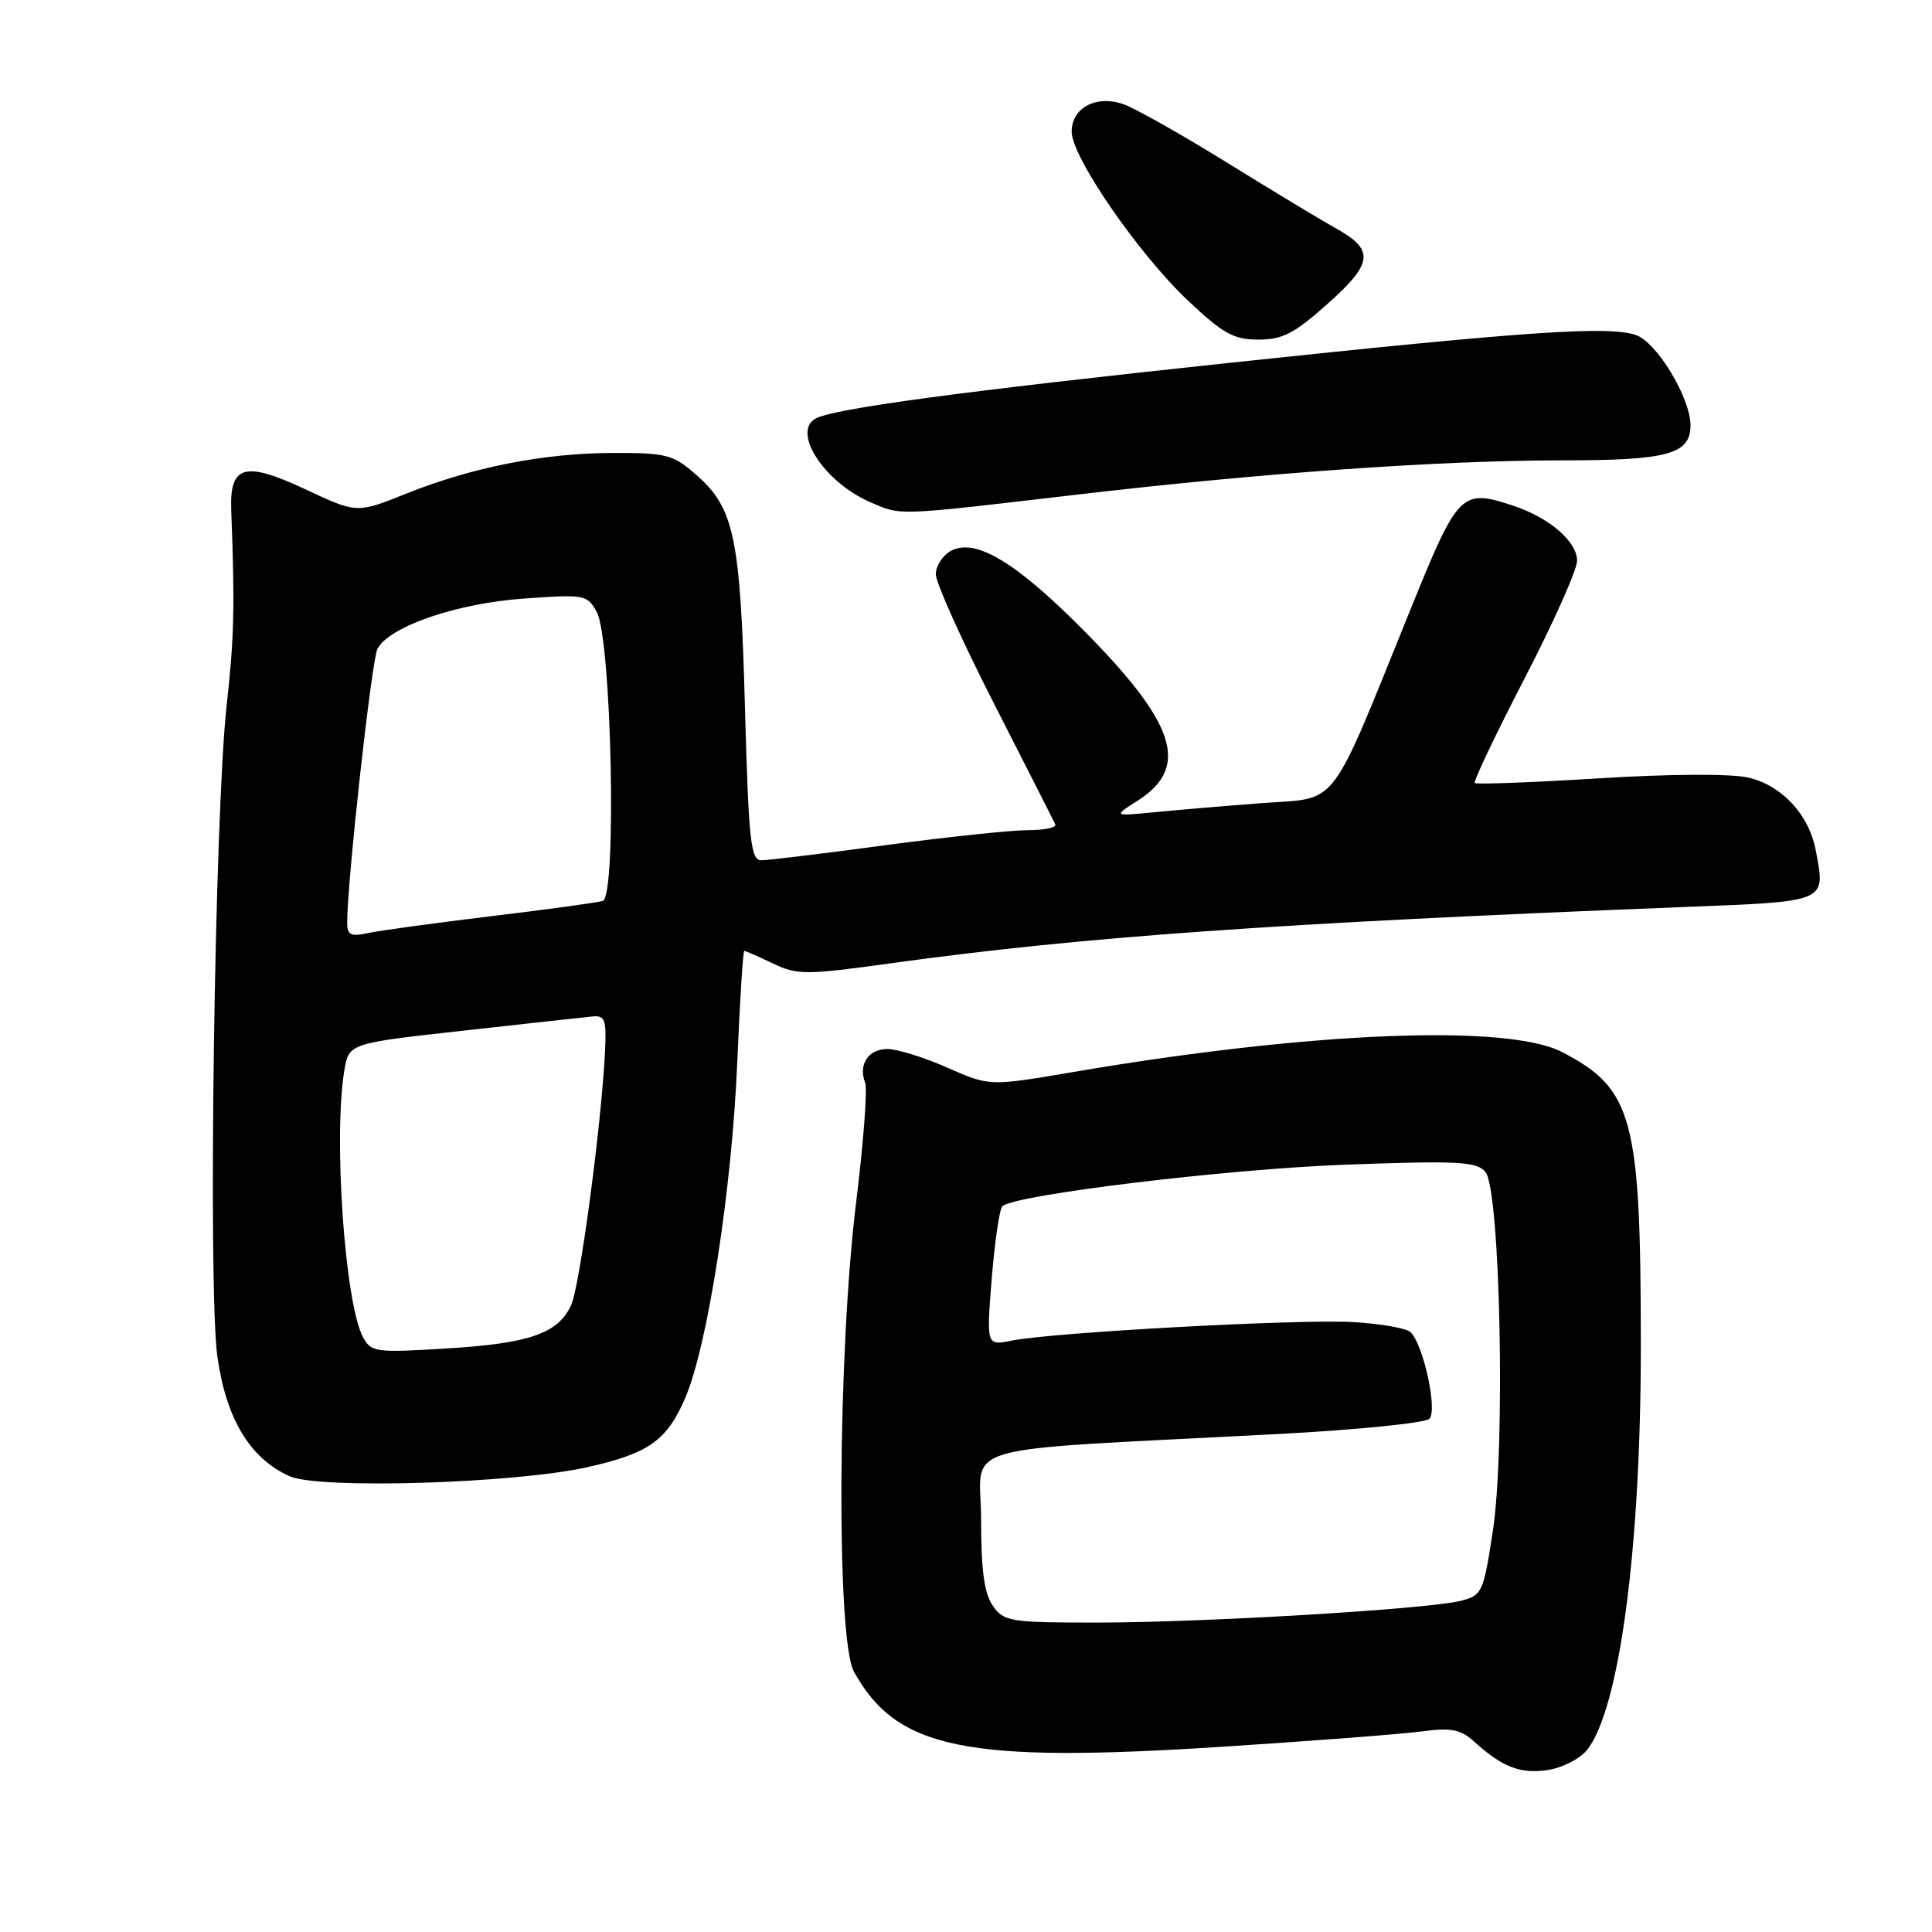 <?xml version="1.0" encoding="UTF-8" standalone="no"?>
<!DOCTYPE svg PUBLIC "-//W3C//DTD SVG 1.1//EN" "http://www.w3.org/Graphics/SVG/1.1/DTD/svg11.dtd" >
<svg xmlns="http://www.w3.org/2000/svg" xmlns:xlink="http://www.w3.org/1999/xlink" version="1.1" viewBox="0 0 256 256">
 <g >
 <path fill="currentColor"
d=" M 210.24 231.94 C 214.58 226.62 217.44 205.17 217.42 178.00 C 217.40 148.12 216.37 144.29 207.00 139.41 C 199.75 135.64 173.53 136.71 142.31 142.03 C 131.12 143.94 131.12 143.94 125.53 141.47 C 122.46 140.11 118.88 139.00 117.58 139.00 C 115.05 139.00 113.70 141.06 114.64 143.49 C 114.95 144.32 114.42 151.40 113.45 159.24 C 110.98 179.27 110.80 217.24 113.15 221.50 C 118.83 231.79 127.98 233.65 162.00 231.45 C 173.82 230.69 185.67 229.78 188.32 229.43 C 192.29 228.90 193.53 229.14 195.32 230.76 C 199.07 234.15 201.39 235.06 205.00 234.55 C 206.93 234.28 209.28 233.10 210.24 231.94 Z  M 77.77 194.42 C 85.97 192.59 88.37 190.89 90.81 185.20 C 93.78 178.26 96.99 157.54 97.69 140.75 C 98.03 132.64 98.45 126.00 98.62 126.00 C 98.79 126.00 100.50 126.75 102.41 127.66 C 105.66 129.21 106.72 129.21 118.20 127.62 C 143.44 124.13 168.77 122.33 222.99 120.19 C 242.32 119.43 241.91 119.61 240.59 112.65 C 239.69 107.91 236.07 104.03 231.60 103.02 C 229.31 102.51 221.13 102.55 211.75 103.14 C 202.98 103.68 195.63 103.96 195.42 103.75 C 195.21 103.54 198.17 97.33 201.99 89.94 C 205.82 82.55 208.96 75.52 208.97 74.32 C 209.00 71.78 205.30 68.58 200.45 66.99 C 193.66 64.74 193.19 65.22 187.00 80.50 C 175.98 107.69 177.53 105.65 167.36 106.41 C 162.49 106.77 156.03 107.32 153.00 107.62 C 147.50 108.16 147.50 108.16 150.72 106.11 C 157.71 101.67 155.87 95.90 143.50 83.44 C 134.58 74.45 129.24 71.26 126.01 72.99 C 124.91 73.59 124.00 74.98 124.00 76.10 C 124.00 77.22 127.49 84.96 131.75 93.31 C 136.01 101.66 139.65 108.83 139.83 109.24 C 140.02 109.66 138.38 110.00 136.19 110.00 C 134.01 110.00 125.53 110.90 117.36 111.99 C 109.19 113.09 101.77 113.99 100.89 113.99 C 99.47 114.00 99.20 111.50 98.71 93.75 C 98.10 71.18 97.29 67.34 92.28 62.94 C 89.19 60.23 88.34 60.00 81.22 60.02 C 72.03 60.04 62.59 61.90 53.75 65.44 C 47.28 68.03 47.28 68.03 40.50 64.85 C 32.39 61.06 30.42 61.61 30.64 67.62 C 31.13 80.51 31.03 84.49 30.03 93.50 C 28.43 108.00 27.54 170.87 28.81 179.81 C 29.99 188.06 33.13 193.25 38.38 195.61 C 42.26 197.35 68.13 196.57 77.77 194.42 Z  M 142.60 65.55 C 167.30 62.66 190.77 61.00 207.09 61.00 C 221.01 61.00 224.00 60.18 224.00 56.36 C 224.00 52.72 219.51 45.30 216.75 44.39 C 213.04 43.16 202.37 43.89 163.00 48.07 C 127.26 51.87 110.13 54.18 107.98 55.51 C 104.97 57.37 109.30 63.92 115.25 66.51 C 119.48 68.35 118.43 68.38 142.60 65.55 Z  M 175.99 40.19 C 181.99 34.82 182.15 33.10 176.93 30.21 C 175.23 29.27 168.83 25.41 162.72 21.63 C 156.61 17.85 150.38 14.33 148.87 13.81 C 145.26 12.55 142.00 14.28 142.00 17.45 C 142.00 20.79 150.80 33.57 157.37 39.79 C 162.06 44.22 163.46 45.00 166.75 45.00 C 169.96 45.00 171.53 44.18 175.99 40.19 Z  M 131.56 212.78 C 130.42 211.16 130.00 208.07 130.00 201.37 C 130.00 190.98 125.32 192.33 169.45 190.01 C 179.87 189.46 188.85 188.55 189.40 188.00 C 190.50 186.90 188.64 178.26 186.92 176.53 C 186.40 176.00 182.93 175.39 179.23 175.18 C 171.99 174.78 139.55 176.54 134.05 177.64 C 130.70 178.31 130.70 178.31 131.41 169.41 C 131.81 164.51 132.44 160.20 132.81 159.84 C 134.42 158.31 162.65 154.89 178.42 154.32 C 193.33 153.78 195.68 153.91 196.83 155.30 C 198.80 157.67 199.50 191.93 197.80 202.94 C 196.55 211.08 196.39 211.41 193.50 212.13 C 189.08 213.23 159.37 215.00 145.31 215.00 C 133.84 215.00 133.02 214.87 131.56 212.78 Z  M 48.09 177.16 C 45.70 172.70 44.16 150.71 45.62 141.87 C 46.22 138.25 46.22 138.25 61.36 136.57 C 69.69 135.64 77.38 134.80 78.46 134.69 C 80.19 134.52 80.38 135.06 80.16 139.50 C 79.65 149.41 76.81 170.55 75.66 172.99 C 73.90 176.71 70.12 178.02 59.14 178.68 C 49.74 179.26 49.17 179.18 48.09 177.16 Z  M 46.00 122.30 C 46.00 116.76 49.25 87.41 50.02 85.96 C 51.61 83.00 60.56 79.93 69.45 79.31 C 77.49 78.74 77.82 78.80 79.08 81.11 C 81.04 84.72 81.75 118.82 79.87 119.38 C 79.12 119.60 72.42 120.52 65.00 121.41 C 57.58 122.31 50.26 123.31 48.75 123.64 C 46.49 124.13 46.00 123.89 46.00 122.30 Z "/>
</g>
</svg>